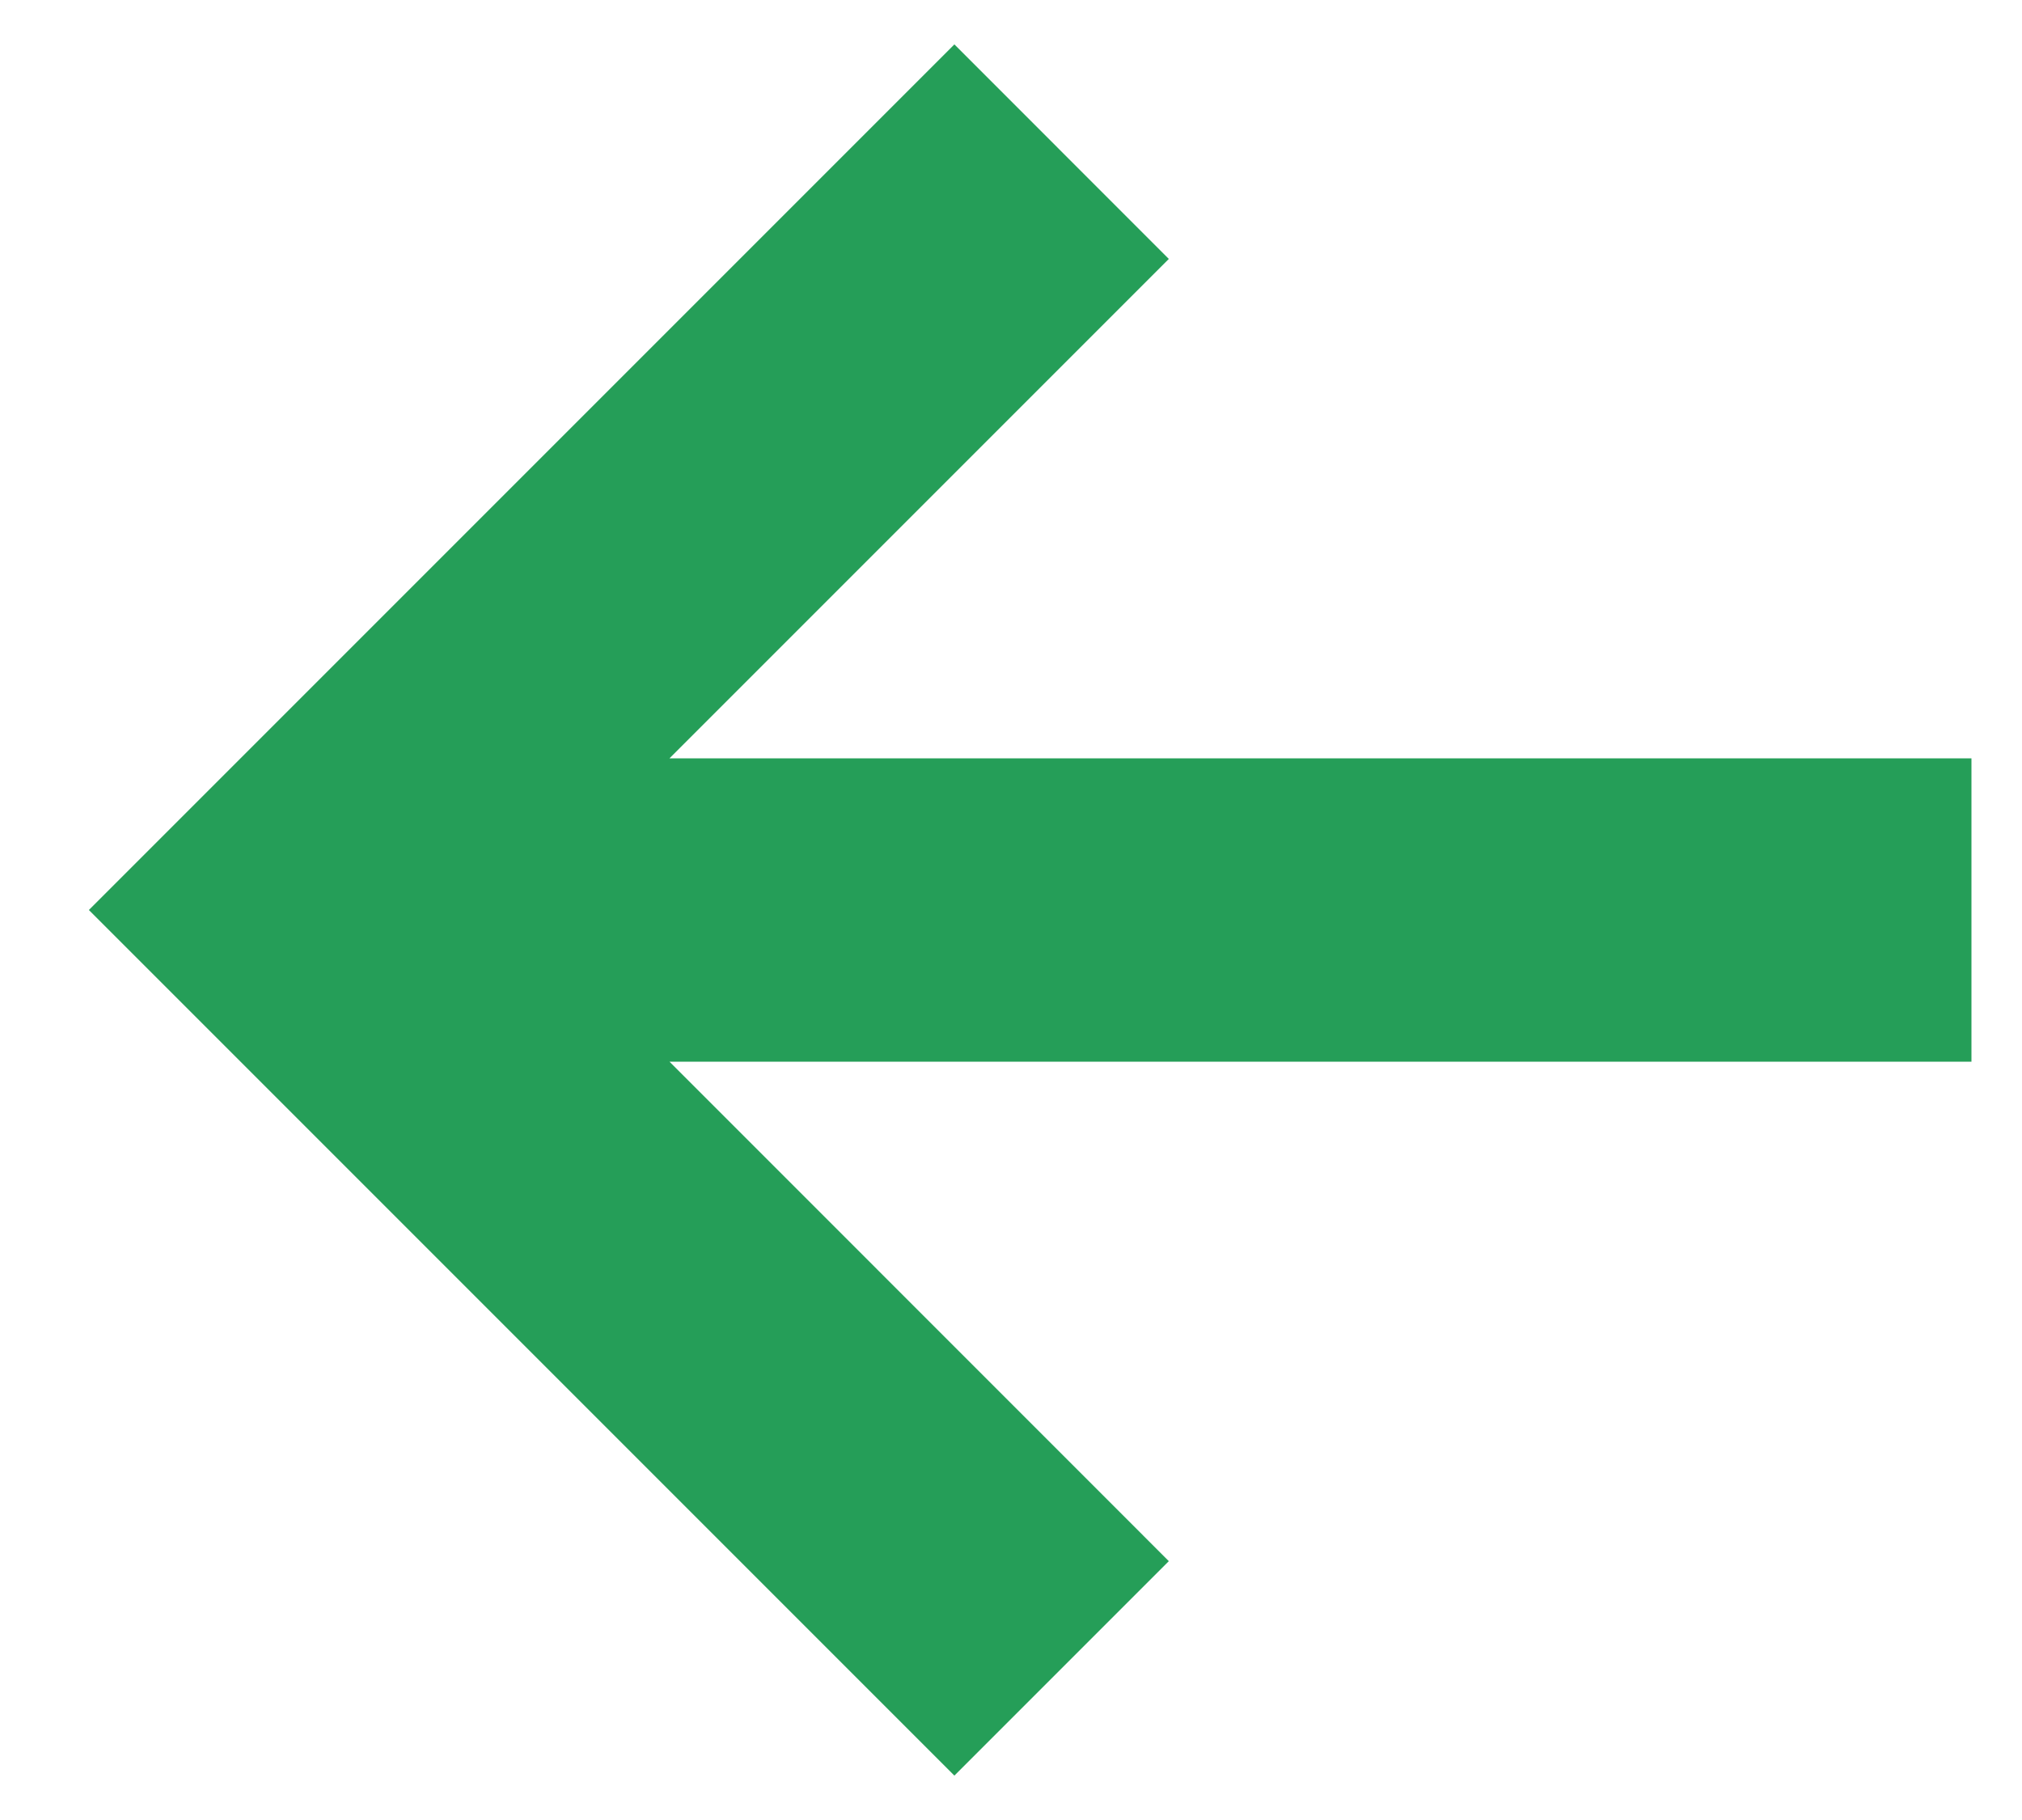 <svg width="20" height="18" viewBox="0 0 20 18" fill="none" xmlns="http://www.w3.org/2000/svg">
    <path fill-rule="evenodd" clip-rule="evenodd" d="M6.622 7.5H19.5V10.5H6.622L11.561 15.44L9.44 17.561L0.879 9L9.44 0.439L11.561 2.561L6.622 7.5Z" fill="#259E58"/>
</svg>
